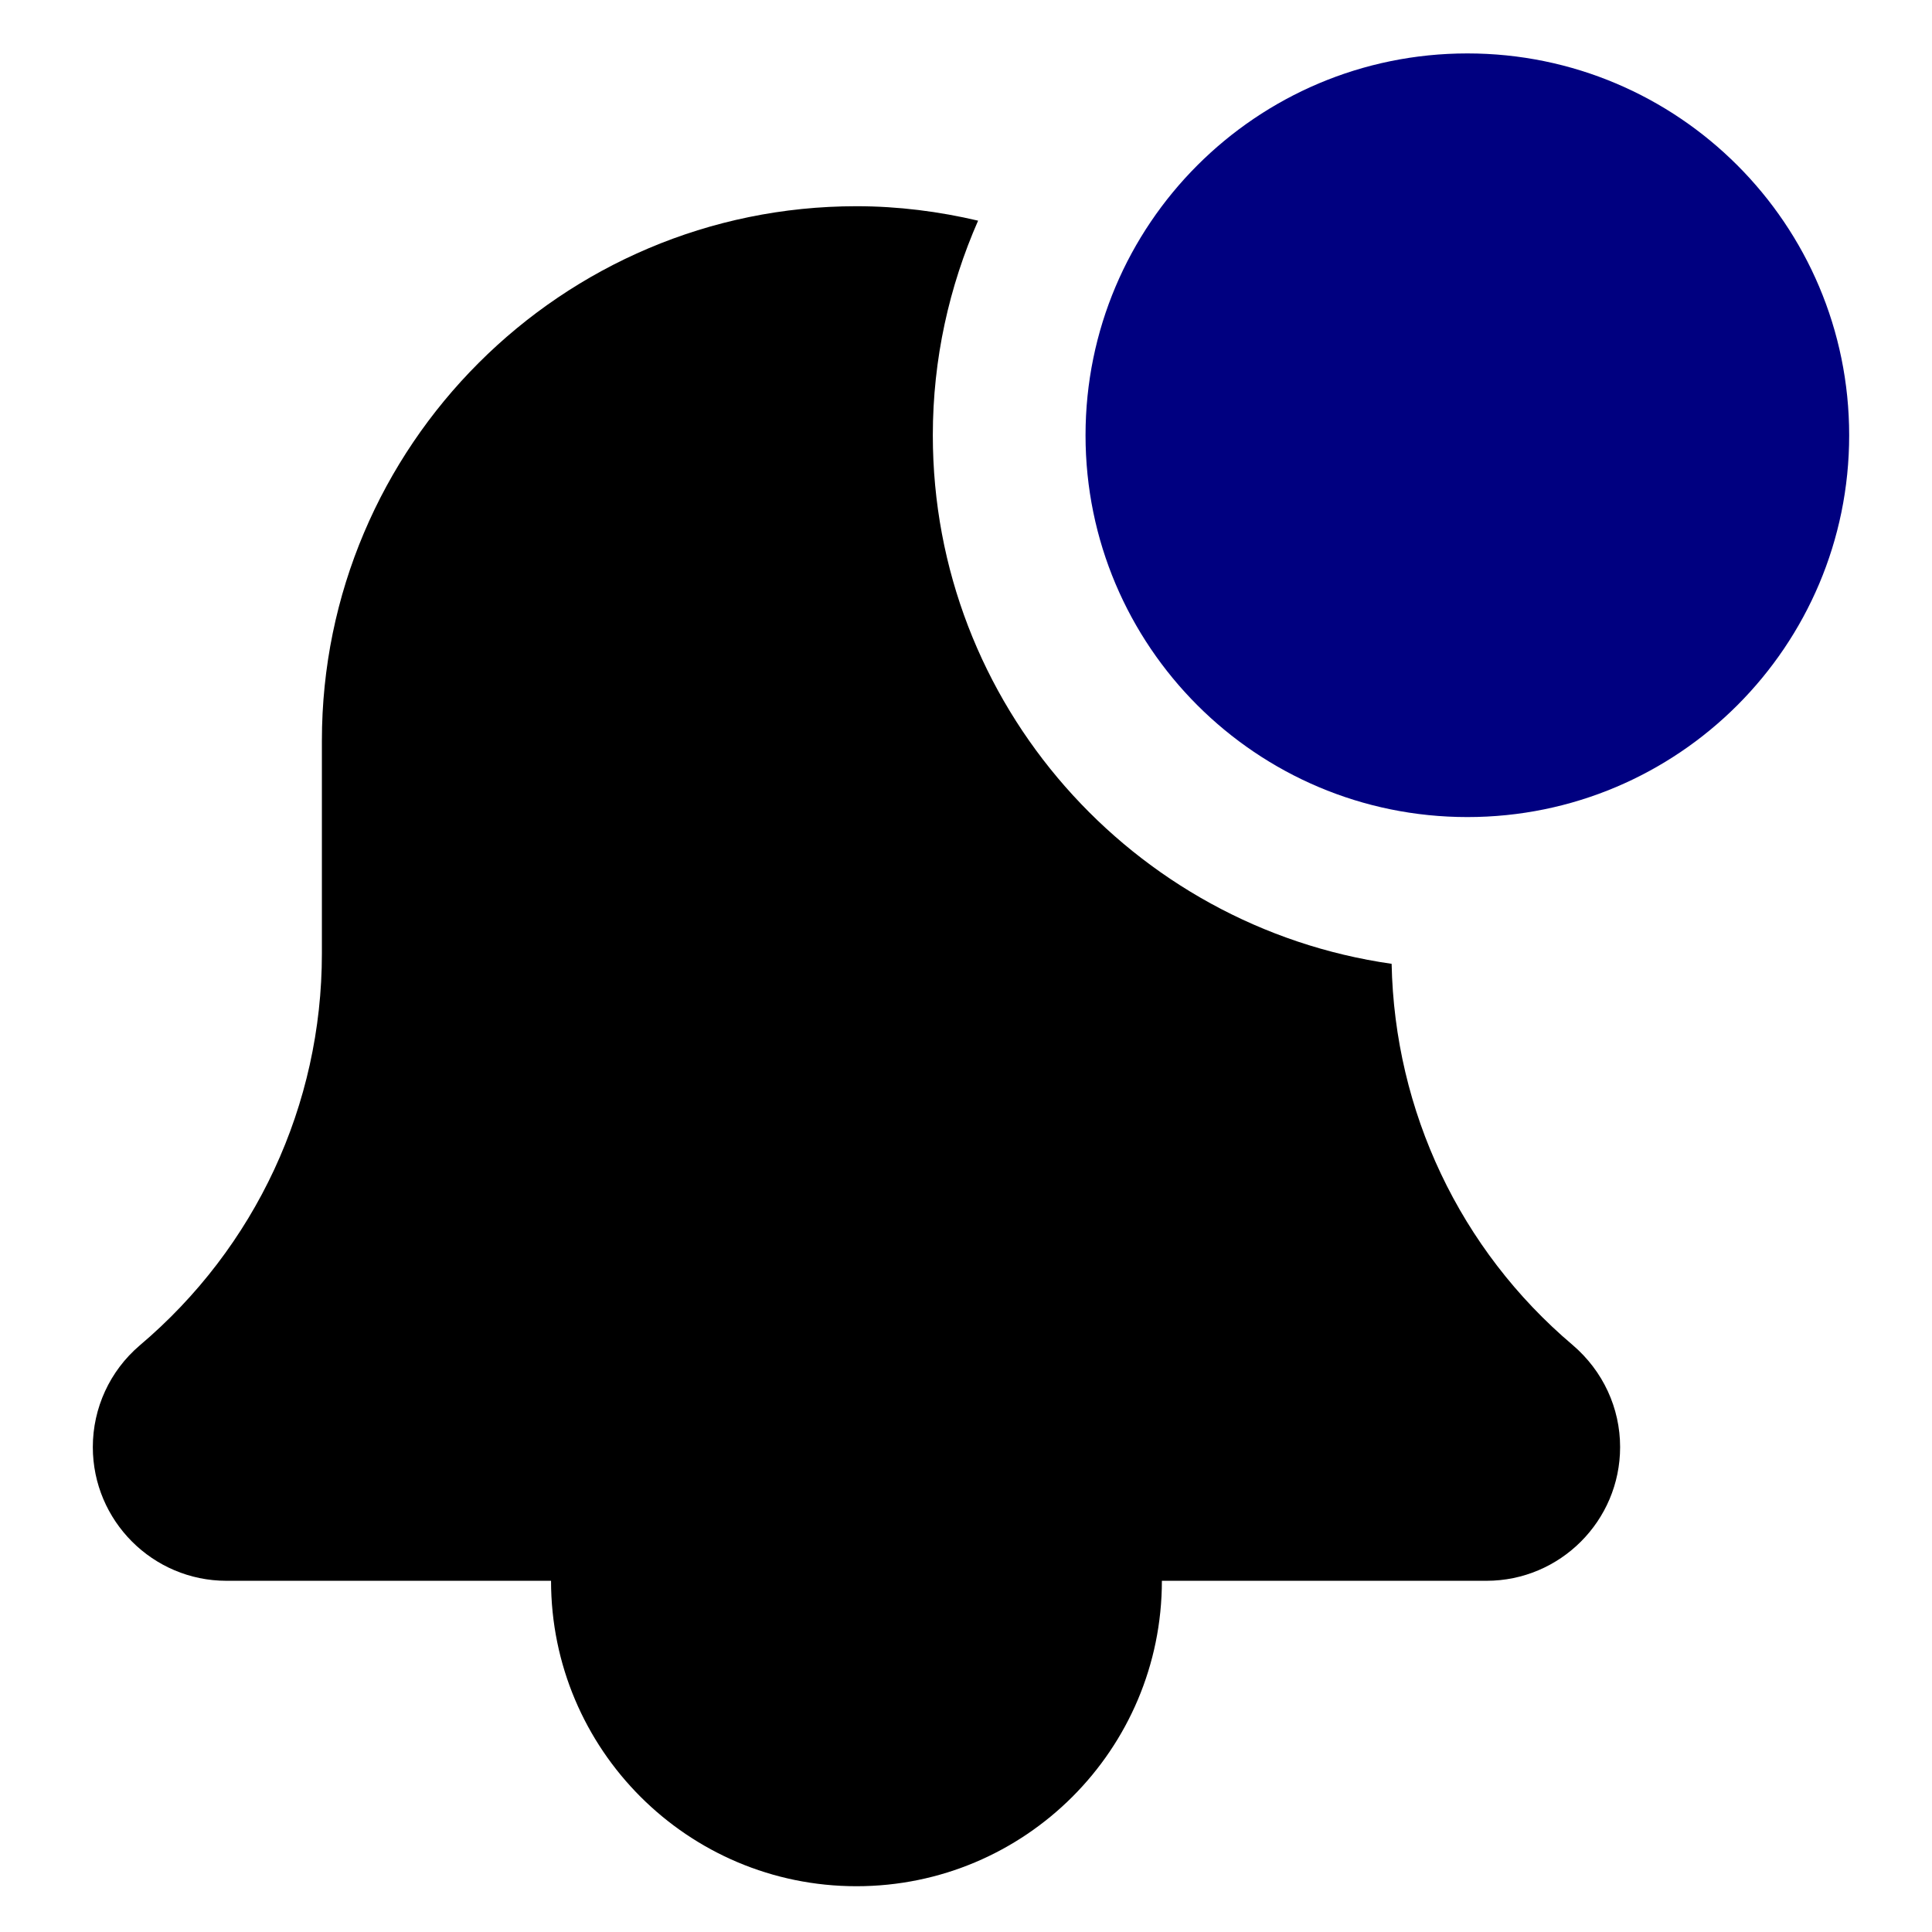 <svg width="23" height="23" viewBox="0 0 23 23" fill="none" xmlns="http://www.w3.org/2000/svg">
<g clip-path="url(#clip0)">
<path d="M13.832 18.818C13.832 20.827 12.204 22.455 10.196 22.455C8.188 22.455 6.56 20.827 6.56 18.818C6.56 16.81 8.188 15.182 10.196 15.182C12.204 15.182 13.832 16.81 13.832 18.818Z" fill="#000000"/>
<path d="M16.567 11.474C13.485 11.034 11.105 8.384 11.105 5.182C11.105 4.273 11.3 3.41 11.644 2.627C11.179 2.518 10.695 2.455 10.196 2.455C6.687 2.455 3.832 5.309 3.832 8.818V11.353C3.832 13.152 3.044 14.85 1.661 16.019C1.308 16.321 1.105 16.762 1.105 17.227C1.105 18.105 1.819 18.819 2.696 18.819H17.696C18.573 18.819 19.287 18.105 19.287 17.227C19.287 16.762 19.084 16.321 18.721 16.011C17.38 14.876 16.602 13.227 16.567 11.474Z" fill="#000000"/>
<path d="M22.014 5.182C22.014 7.692 19.979 9.727 17.469 9.727C14.958 9.727 12.923 7.692 12.923 5.182C12.923 2.672 14.958 0.636 17.469 0.636C19.979 0.636 22.014 2.672 22.014 5.182Z" fill="#000080"/>
</g>
<defs>
<clipPath id="clip0">
<rect width="21.818" height="21.818" fill="white" transform="translate(0.636 0.636)"/>
</clipPath>
</defs>
</svg>
